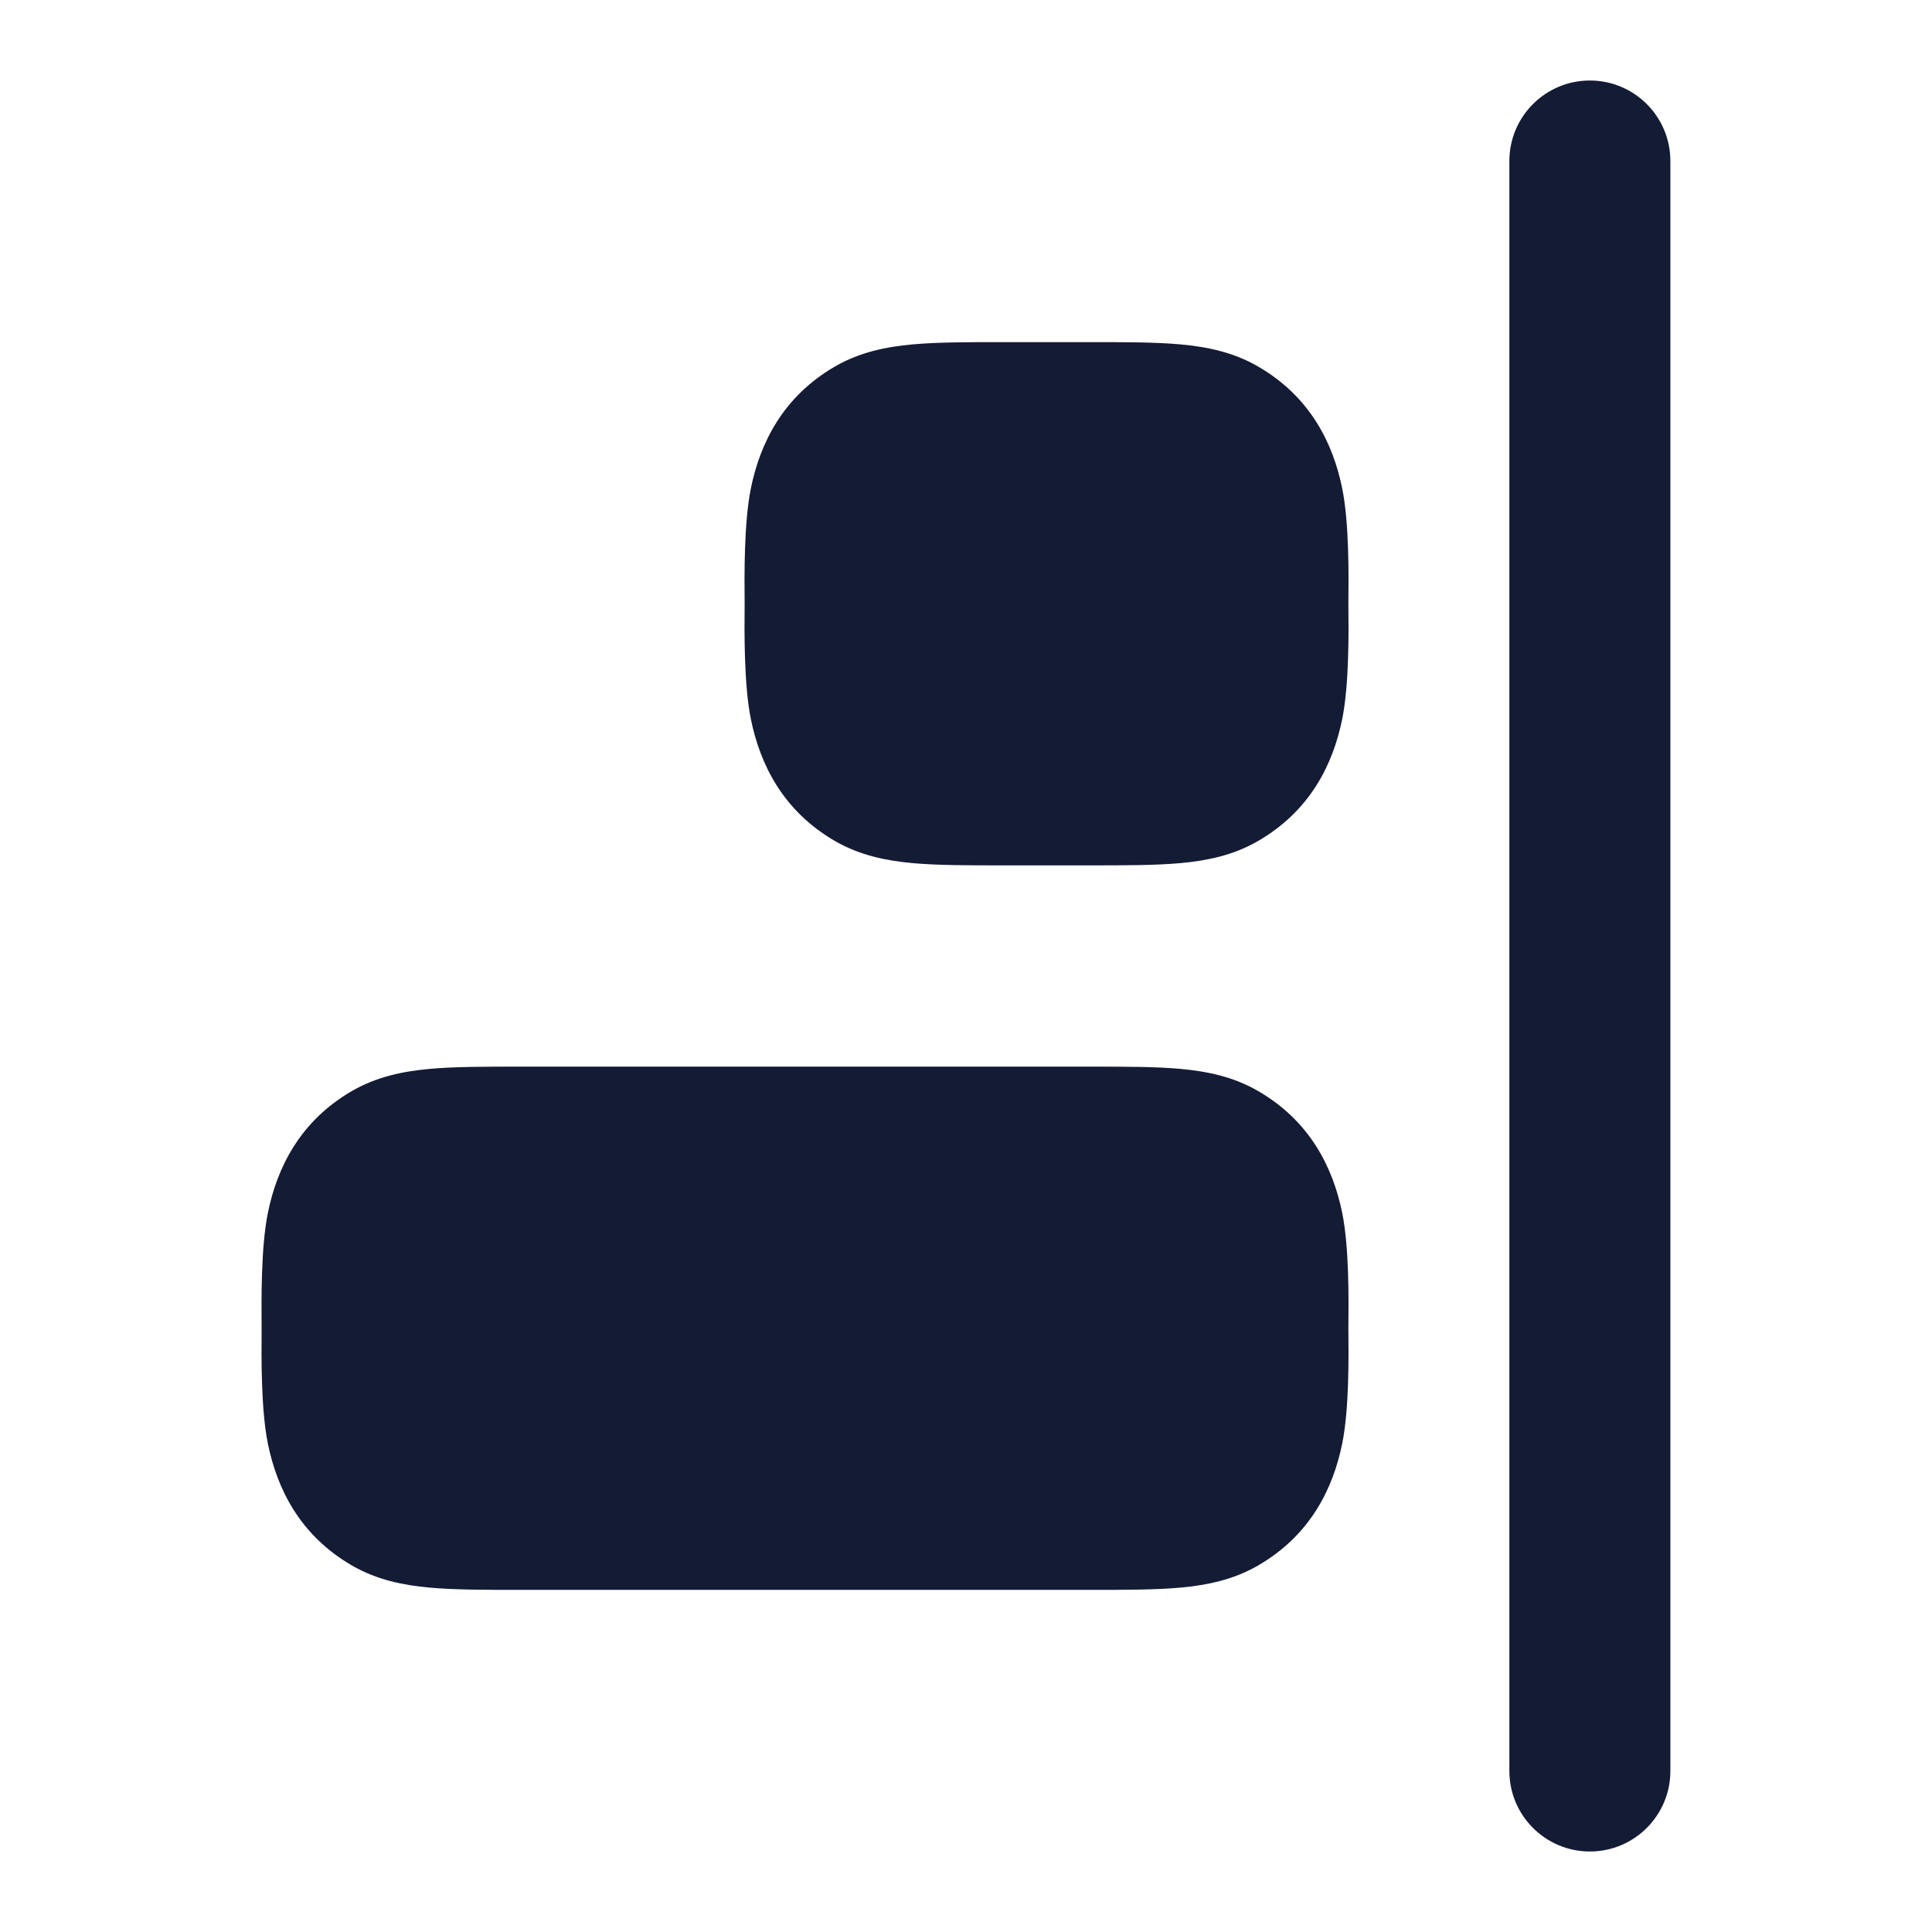 <svg width="24" height="24" viewBox="0 0 24 24" fill="none" xmlns="http://www.w3.org/2000/svg">
<path d="M16.75 7.5C16.754 7.144 16.76 6.492 16.673 6.065C16.56 5.512 16.28 4.929 15.625 4.551C15.318 4.374 14.992 4.308 14.663 4.278C14.352 4.25 13.972 4.25 13.533 4.25L12.468 4.25C12.028 4.25 11.649 4.25 11.338 4.278C11.008 4.308 10.682 4.374 10.375 4.551C9.721 4.929 9.441 5.512 9.328 6.065C9.241 6.492 9.247 7.144 9.25 7.5C9.247 7.856 9.241 8.508 9.328 8.935C9.441 9.488 9.721 10.071 10.375 10.449C10.682 10.626 11.008 10.692 11.338 10.722C11.649 10.75 12.028 10.75 12.468 10.75L12.468 10.75L13.533 10.75L13.533 10.75C13.972 10.75 14.352 10.75 14.663 10.722C14.992 10.692 15.318 10.626 15.625 10.449C16.28 10.071 16.56 9.488 16.673 8.935C16.76 8.508 16.754 7.856 16.75 7.5Z" fill="#141B34"/>
<path d="M16.75 16.5C16.754 16.144 16.76 15.492 16.673 15.065C16.56 14.512 16.28 13.929 15.625 13.551C15.318 13.374 14.992 13.308 14.663 13.278C14.352 13.25 13.972 13.25 13.533 13.25L6.468 13.25C6.028 13.25 5.649 13.25 5.338 13.278C5.008 13.308 4.683 13.374 4.375 13.551C3.721 13.929 3.441 14.512 3.328 15.065C3.241 15.492 3.247 16.144 3.25 16.5C3.247 16.856 3.241 17.508 3.328 17.935C3.441 18.488 3.721 19.071 4.375 19.449C4.683 19.626 5.008 19.692 5.338 19.722C5.649 19.75 6.028 19.75 6.468 19.75L6.468 19.75L13.533 19.75L13.533 19.75C13.972 19.75 14.352 19.75 14.663 19.722C14.992 19.692 15.318 19.626 15.625 19.449C16.28 19.071 16.56 18.488 16.673 17.935C16.76 17.508 16.754 16.856 16.75 16.5Z" fill="#141B34"/>
<path fill-rule="evenodd" clip-rule="evenodd" d="M19.75 1C20.302 1 20.75 1.448 20.75 2L20.75 22C20.75 22.552 20.302 23 19.75 23C19.198 23 18.75 22.552 18.75 22L18.75 2C18.75 1.448 19.198 1 19.75 1Z" fill="#141B34"/>
</svg>
